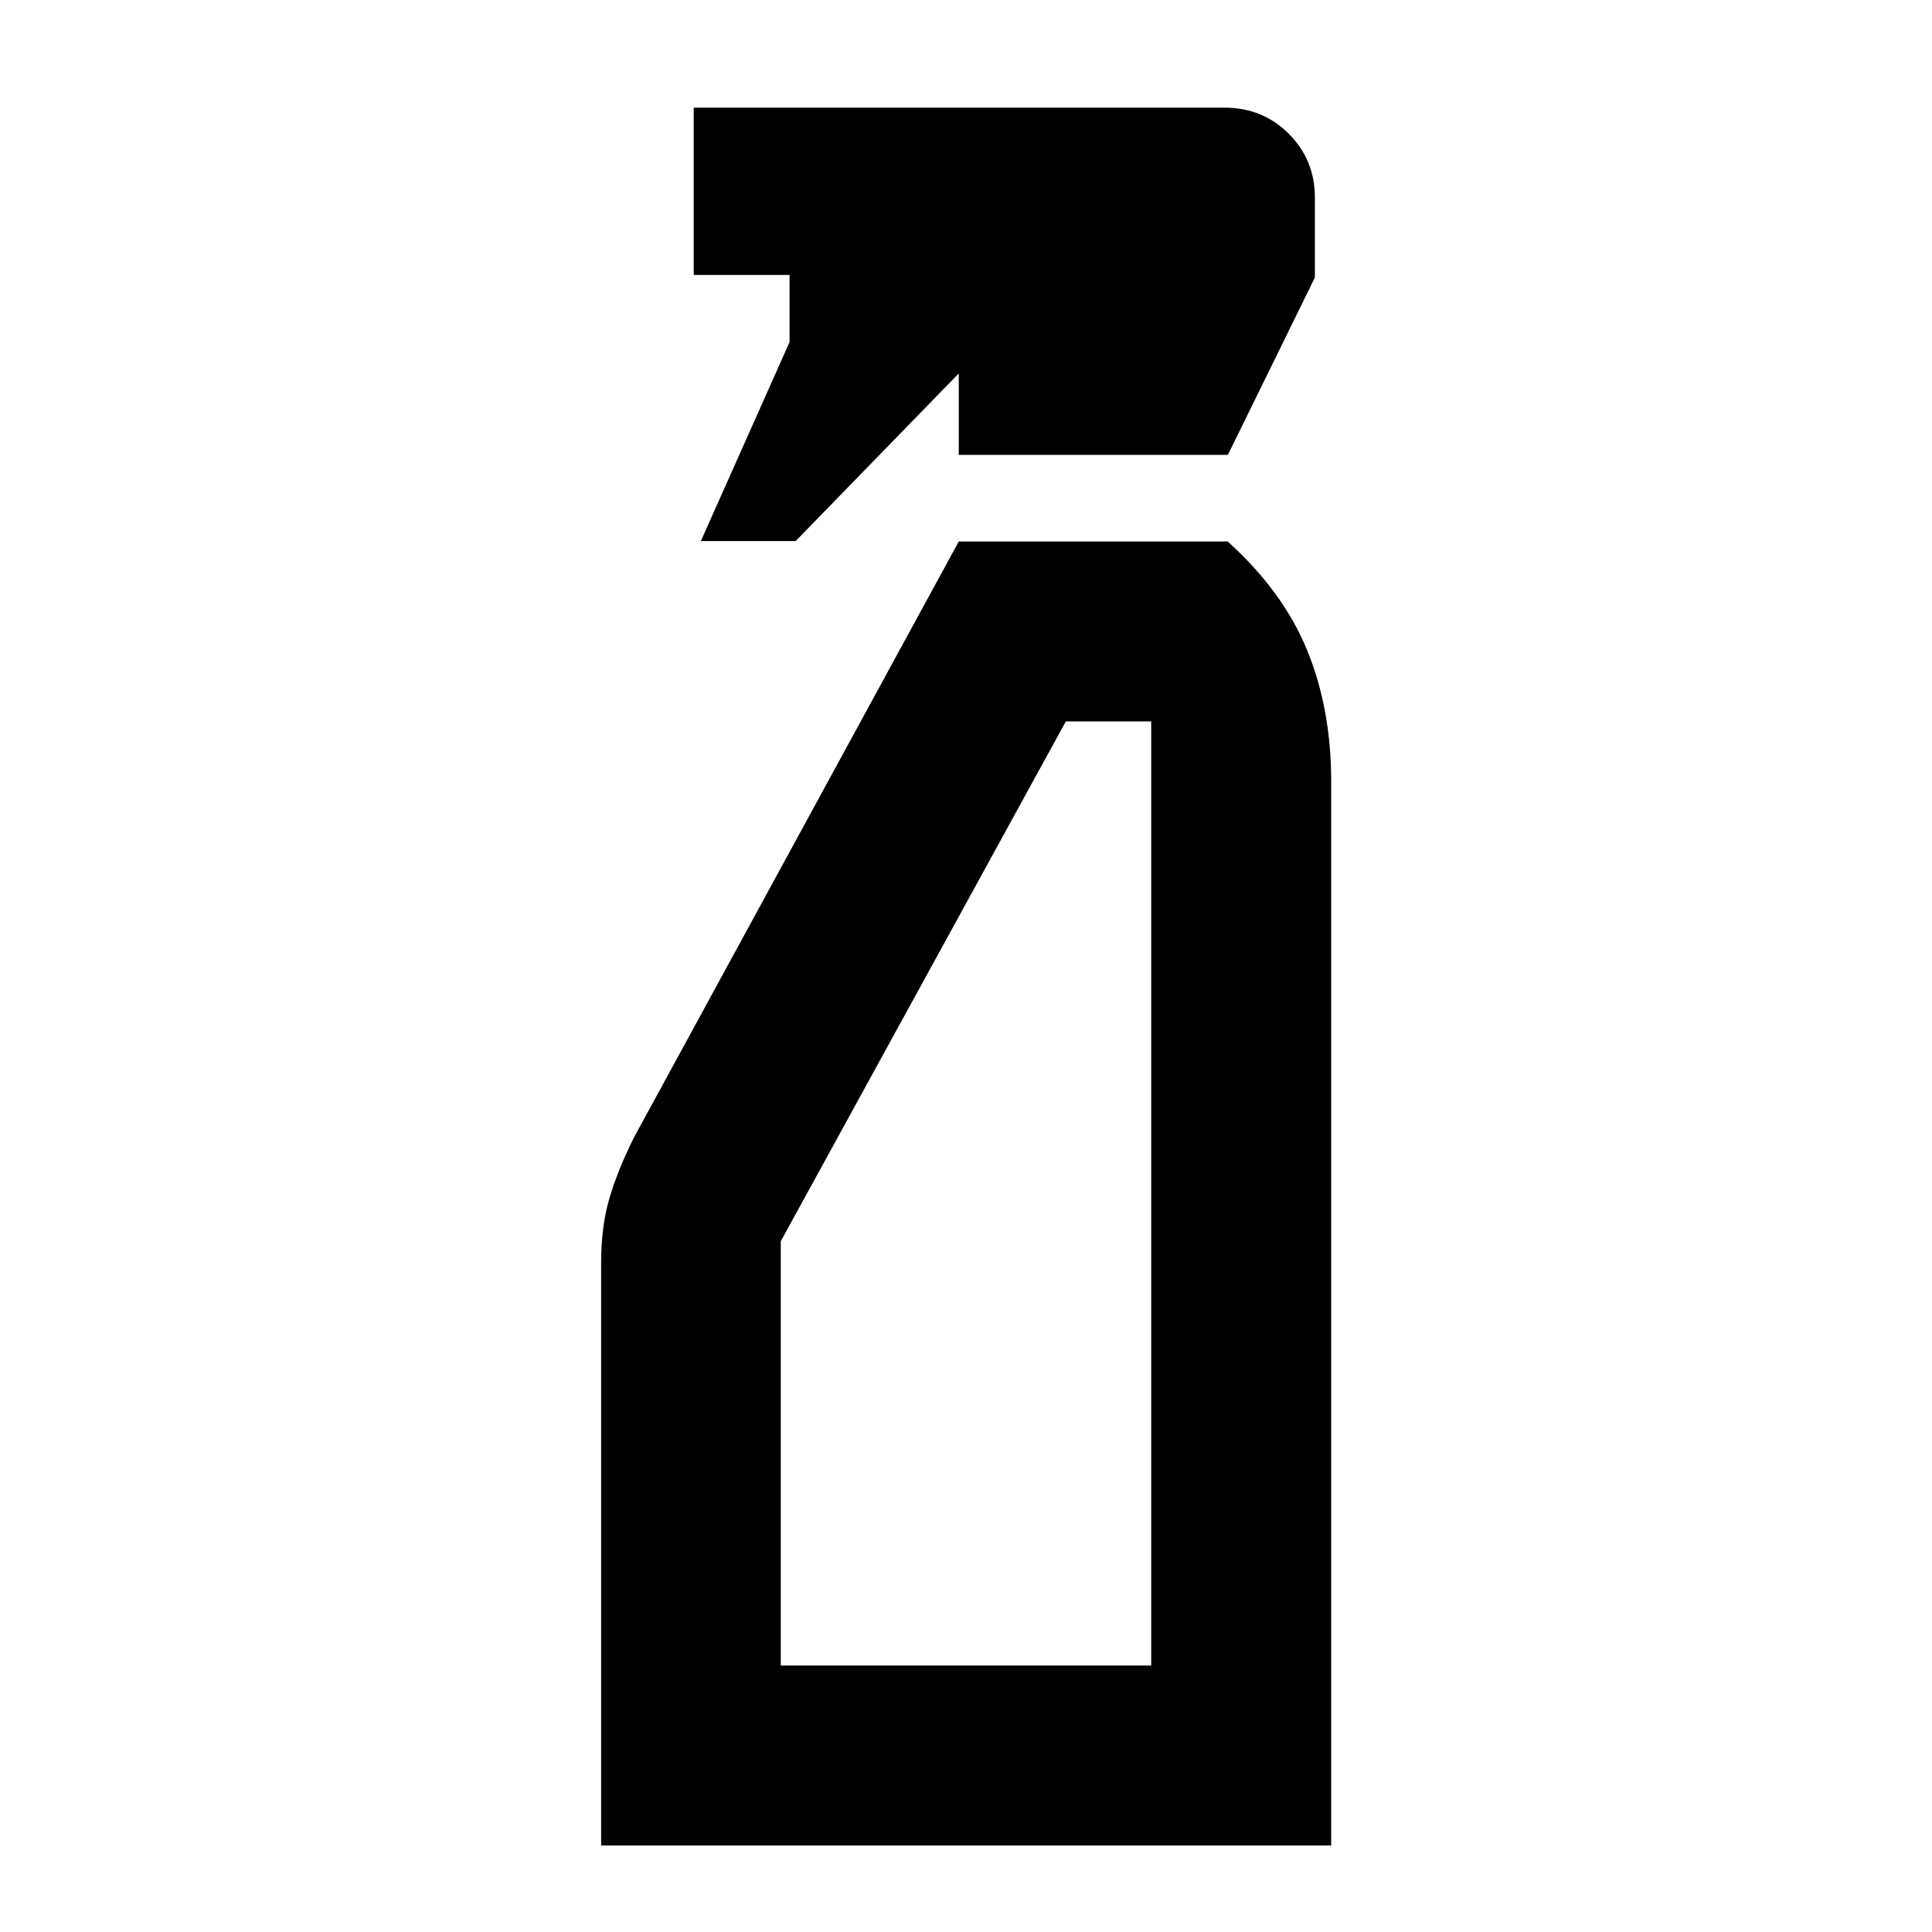 <svg xmlns="http://www.w3.org/2000/svg" height="40" viewBox="0 -960 960 960" width="40"><path d="m348.247-691.145 44.073-98.858v-33.381h-47.624v-83.123h263.739q19.025 0 31.973 13.003 12.947 13.004 12.947 31.606v39.797l-43.225 88.123H476.406v-40.464l-81.058 83.297h-47.101ZM298.703-42.979v-289.68q0-18.047 4.16-32.096 4.159-14.049 12.143-30.027l161.4-296.153h133.635q27.423 24.747 39.419 53.902 11.996 29.156 11.996 65.345v528.71H298.703Zm89.26-89.419h184.074v-469.117h-42.443L387.963-343.238v210.84Zm0 0h184.074-184.074Z"/></svg>
